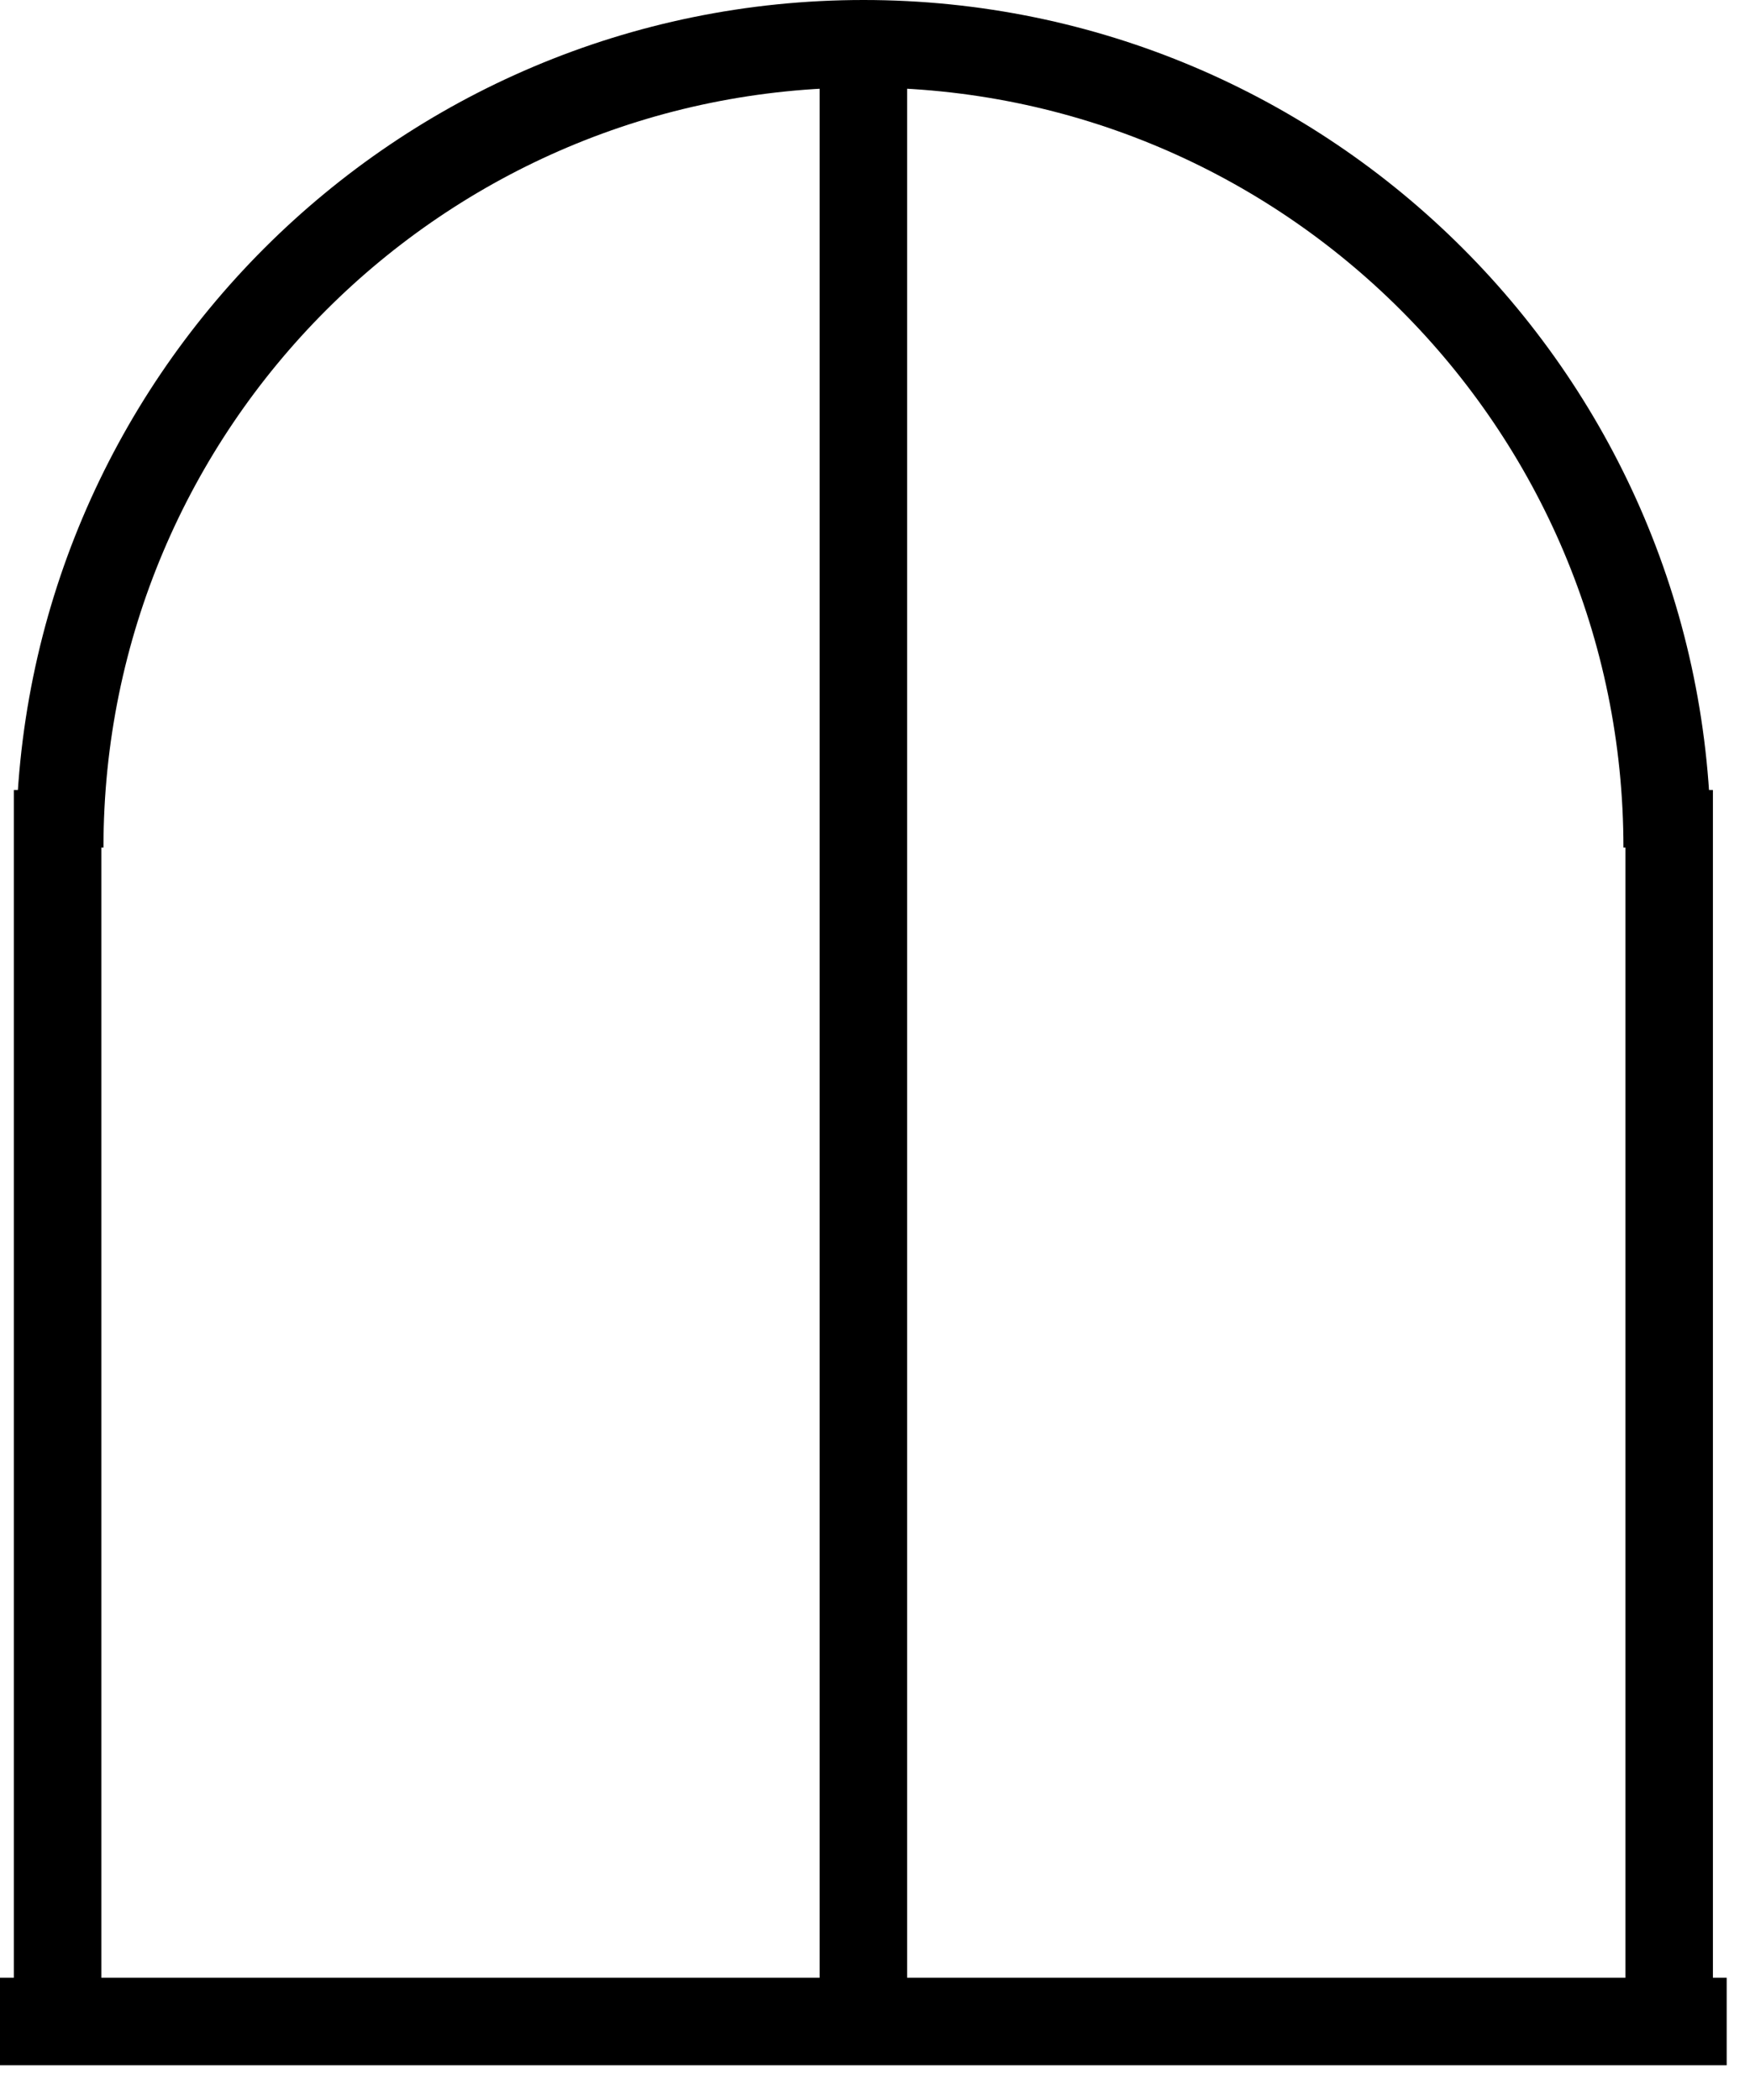 <svg width="40" height="48" viewBox="0 0 40 48" fill="none" xmlns="http://www.w3.org/2000/svg">
<path d="M19.734 1V46.206" stroke="black" stroke-width="2" stroke-miterlimit="10"/>
<path d="M38.107 19.373C38.107 9.226 29.88 1 19.738 1C9.595 1 1.365 9.226 1.365 19.373" stroke="black" stroke-width="2" stroke-miterlimit="10"/>
<path d="M1.316 18.057V47" stroke="black" stroke-width="2" stroke-miterlimit="10"/>
<path d="M38.152 18.057V47" stroke="black" stroke-width="2" stroke-miterlimit="10"/>
<path d="M0 46.206H39.467" stroke="black" stroke-width="2" stroke-miterlimit="10"/>
</svg>
